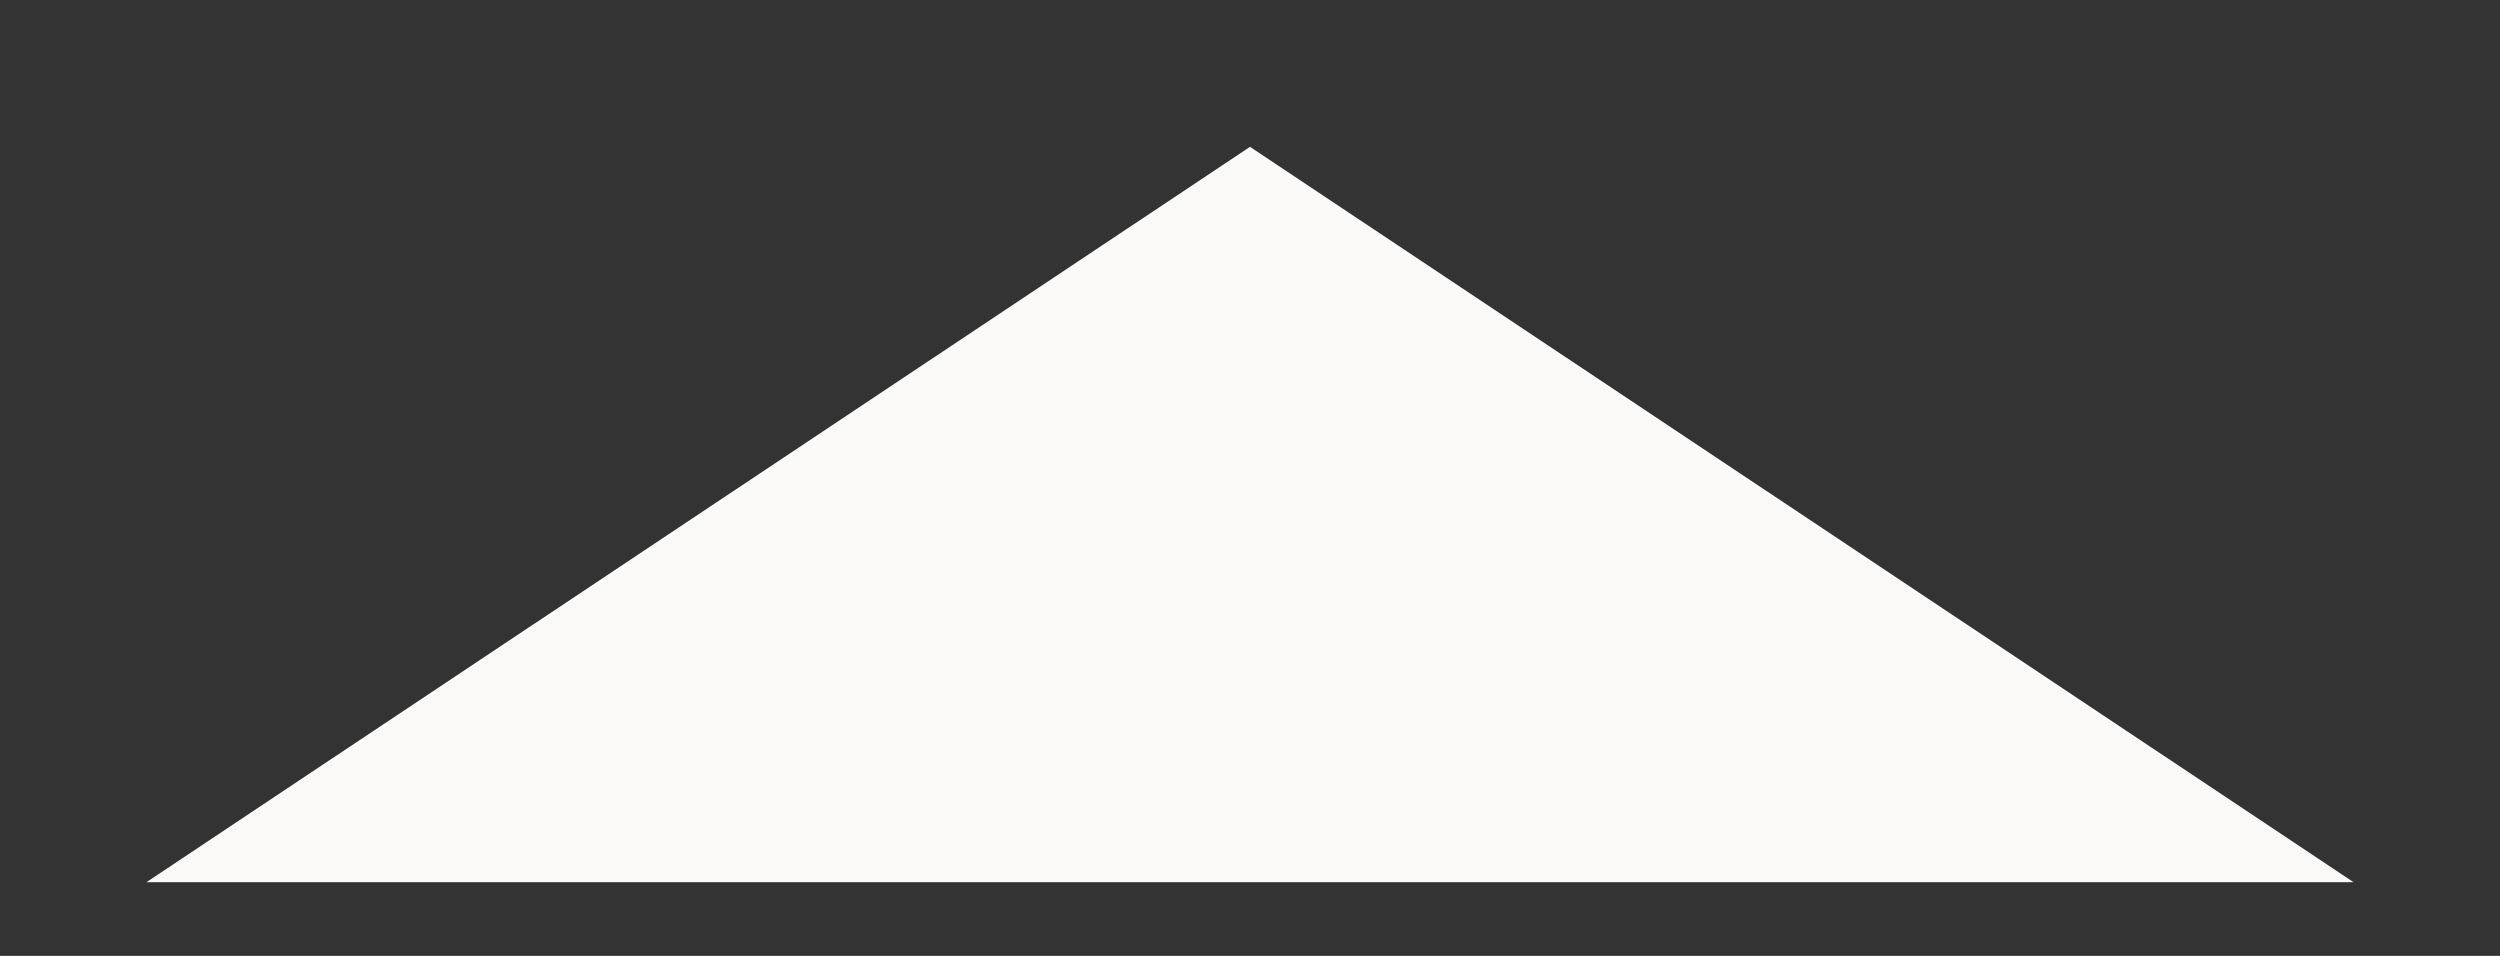 <svg xmlns="http://www.w3.org/2000/svg"
 xmlns:xlink="http://www.w3.org/1999/xlink"
 width="34px" height="13px"  viewBox="0 0 34 13">
<rect x="0" y="0" width="34" height="13" fill="#333333" stroke="none"/>
<path fill-rule="evenodd"  fill="#fbfaf8"
 d="M17,1.997 C17,1.997 32.009,11.998 32.009,11.998 C32.009,11.998 1.991,11.998 1.991,11.998 C1.991,11.998 17,1.997 17,1.997 Z"/>
</svg>